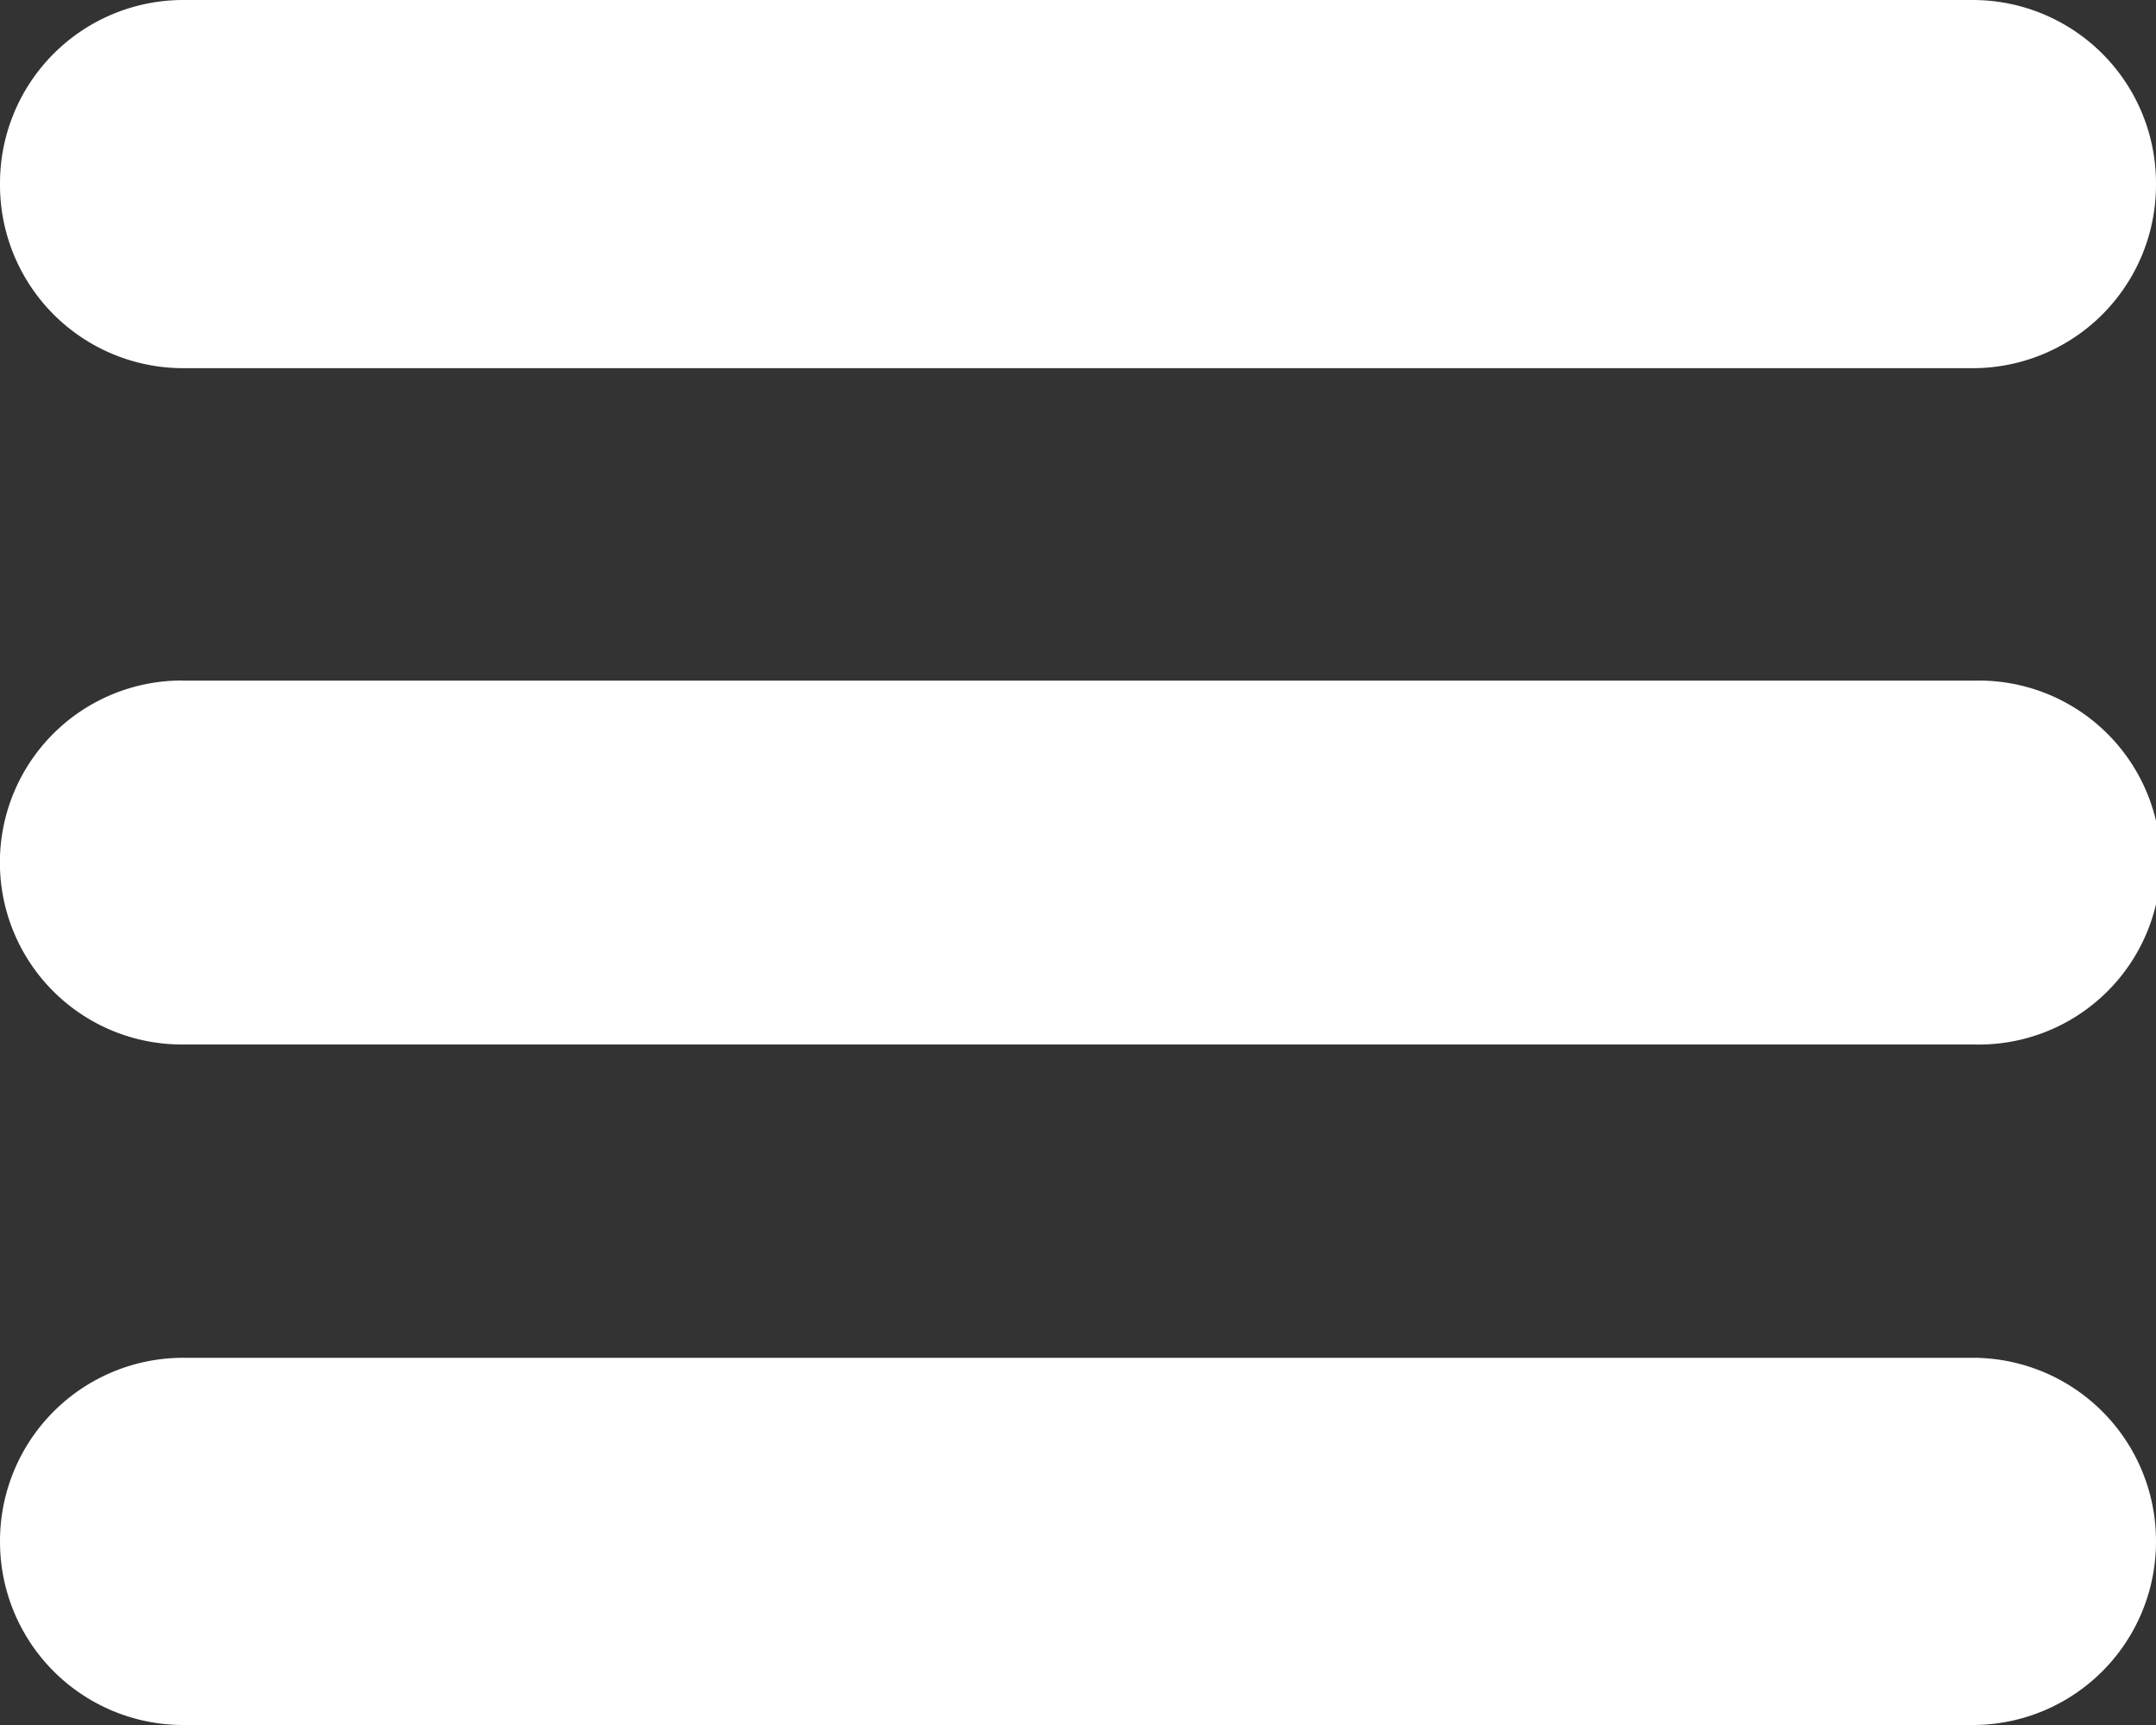 <svg xmlns="http://www.w3.org/2000/svg" width="20" height="16" viewBox="0 0 20 16">
  <rect x="0" y="0" width="20" height="16" fill="#333333" stroke="none"/>
  <defs>
    <style>
      .cls-1 {
        fill: #fff;
        fill-rule: evenodd;
      }
    </style>
  </defs>
  <path id="menu" class="cls-1" d="M271.7,38H288.3a1.7,1.7,0,0,1,1.7,1.7v0.015a1.7,1.7,0,0,1-1.7,1.7H271.7a1.7,1.7,0,0,1-1.7-1.7V39.7A1.7,1.7,0,0,1,271.7,38Zm0,12.594H288.3a1.7,1.7,0,0,1,1.7,1.7V52.3a1.7,1.7,0,0,1-1.7,1.7H271.7a1.7,1.7,0,0,1-1.7-1.7V52.289A1.7,1.7,0,0,1,271.7,50.594Zm-0.009-6.281h16.625a1.688,1.688,0,1,1,0,3.375H271.687A1.688,1.688,0,0,1,271.687,44.312Z" transform="translate(-270 -38)"/>
</svg>
